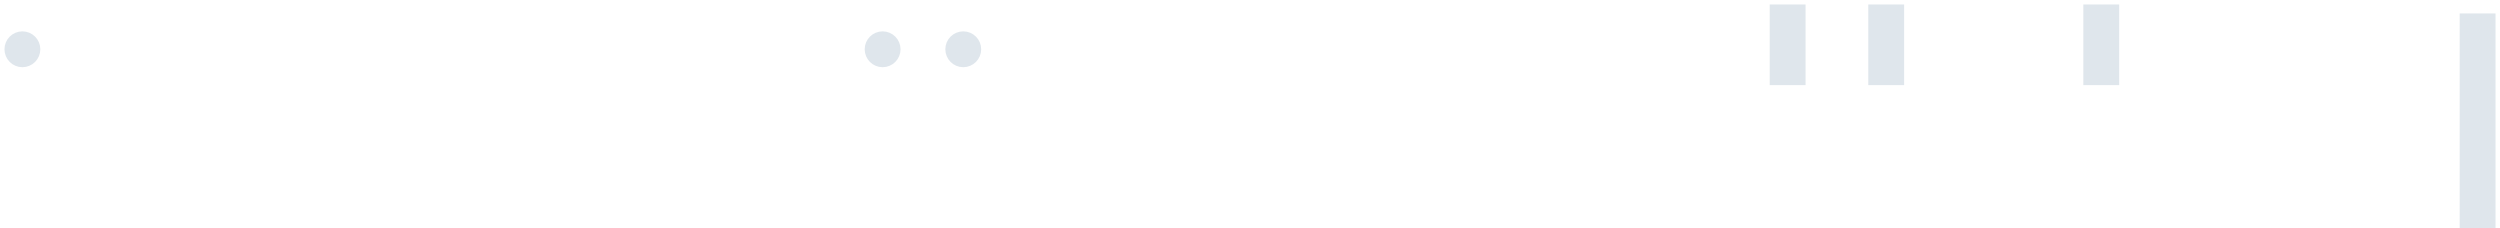 <svg width="372" height="34" fill="none" xmlns="http://www.w3.org/2000/svg"><path stroke="#DFE6EC" stroke-width="5.333" d="M368.667 2v32"/><path fill="#DFE6EC" stroke="#DFE6EC" stroke-width="1.333" d="M310.667 1.333h4V12h-4zm-32 0h4V12h-4zm-14.667 0h4V12h-4z"/><circle cx="143.333" cy="7.333" r="2" fill="#DFE6EC" stroke="#DFE6EC" stroke-width="1.333"/><circle cx="131.333" cy="7.333" r="2" fill="#DFE6EC" stroke="#DFE6EC" stroke-width="1.333"/><circle cx="3.333" cy="7.333" r="2" fill="#DFE6EC" stroke="#DFE6EC" stroke-width="1.333"/></svg>